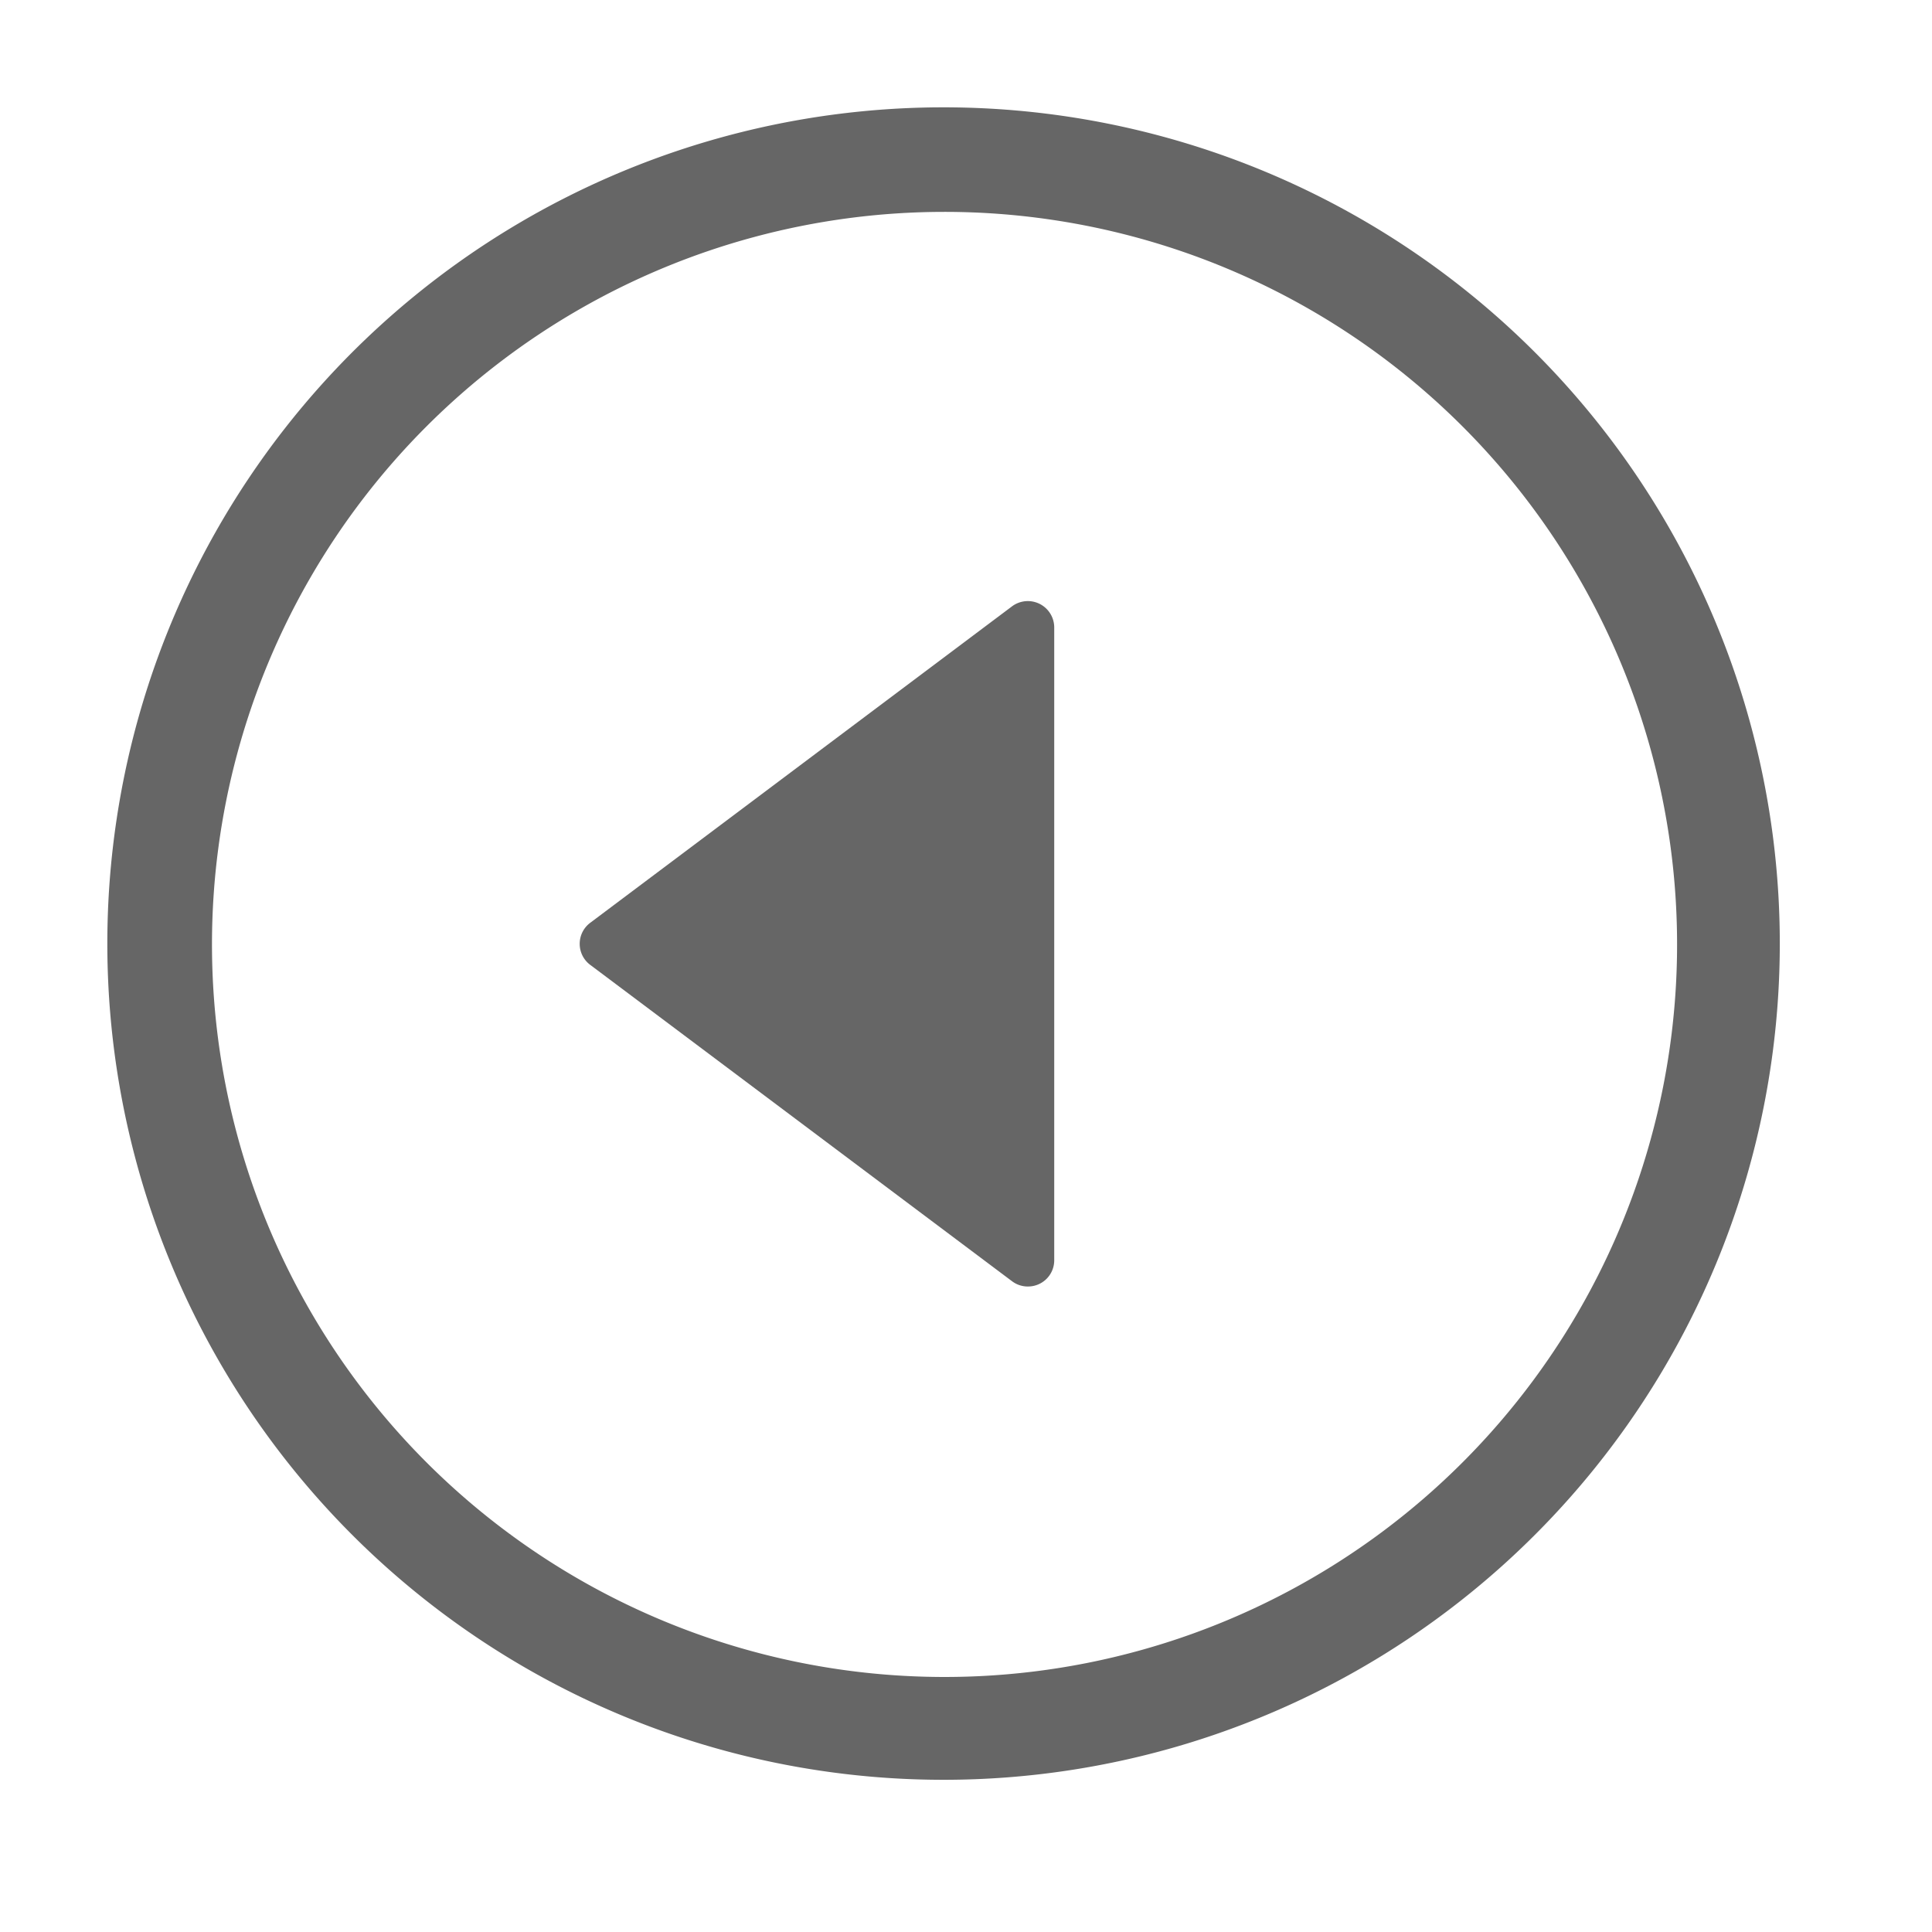 <svg xmlns="http://www.w3.org/2000/svg" xmlns:xlink="http://www.w3.org/1999/xlink" width="18" height="18" viewBox="0 0 18 18">
  <defs>
    <clipPath id="clip-icon_pre">
      <rect width="18" height="18"/>
    </clipPath>
  </defs>
  <g id="icon_pre" clip-path="url(#clip-icon_pre)">
    <g id="Group_8056" data-name="Group 8056" transform="translate(-1848.466 -202.009)">
      <path id="Path_499" data-name="Path 499" d="M1853.867,919.8a.244.244,0,0,0,.1.2l3.928,2.946a.242.242,0,0,0,.148.049.244.244,0,0,0,.245-.245v-5.892a.246.246,0,0,0-.393-.2l-3.928,2.947a.244.244,0,0,0-.1.2" transform="translate(0 -709)" fill="#666"/>
      <path id="Path_500" data-name="Path 500" d="M1857.258,927.591a7.791,7.791,0,1,0-7.792-7.791,7.79,7.79,0,0,0,7.792,7.791m0-14.608a6.825,6.825,0,1,1-6.817,6.817,6.824,6.824,0,0,1,6.817-6.817" transform="translate(0 -709)" fill="#666"/>
    </g>
  </g>
</svg>
